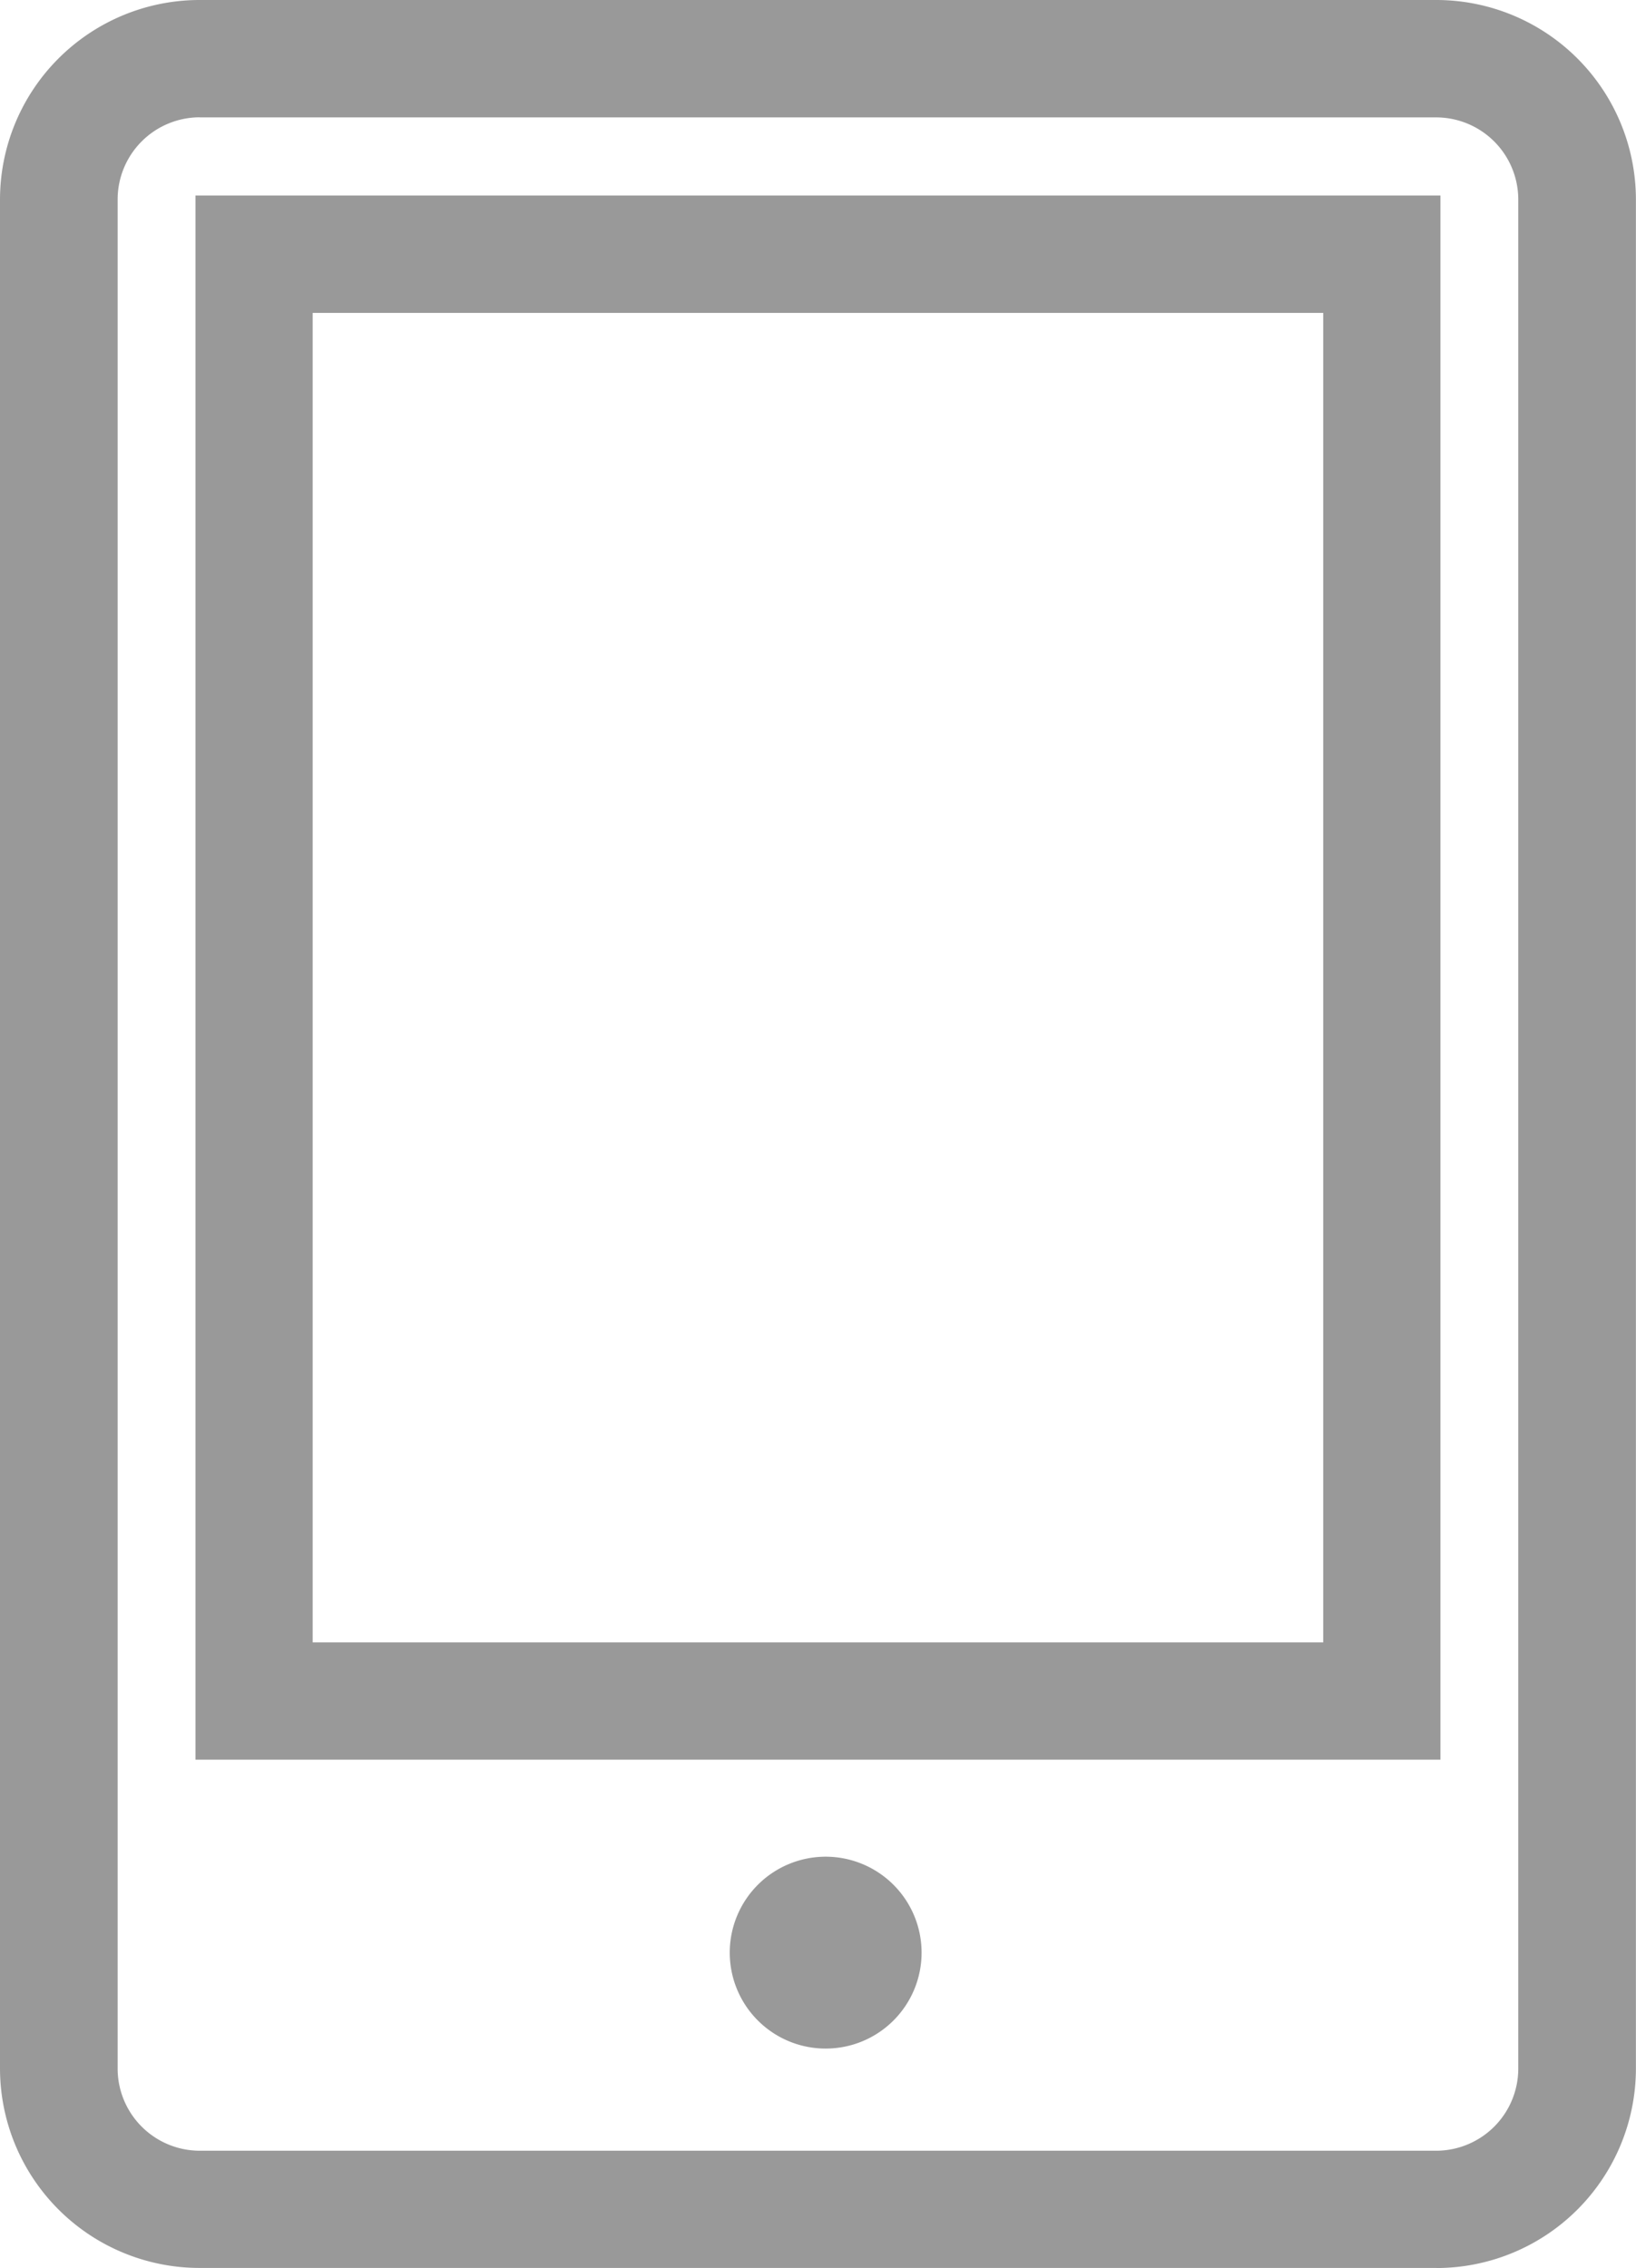 <svg id="圖層_1" data-name="圖層 1" xmlns="http://www.w3.org/2000/svg" viewBox="0 0 184.55 255.79"><defs><style>.cls-1{fill:#999;}</style></defs><title>sj</title><path class="cls-1" d="M198.22,198.56H57.78V22.15H198.22V198.56h0ZM71,185.33H185V35.39H71Zm68.69,35a10.82,10.82,0,1,1-10.82-10.83,10.82,10.82,0,0,1,10.82,10.83m58.08,35.55H58.22A22.52,22.52,0,0,1,35.73,233.4V22.6A22.52,22.52,0,0,1,58.22.1H197.78A22.52,22.52,0,0,1,220.27,22.6V233.4a22.52,22.52,0,0,1-22.49,22.49ZM58.22,13.33A9.27,9.27,0,0,0,49,22.6V233.4a9.27,9.27,0,0,0,9.26,9.26H197.78A9.27,9.27,0,0,0,207,233.4V22.6a9.27,9.27,0,0,0-9.26-9.26H58.22Z" transform="translate(-35.73 -0.1)"/></svg>